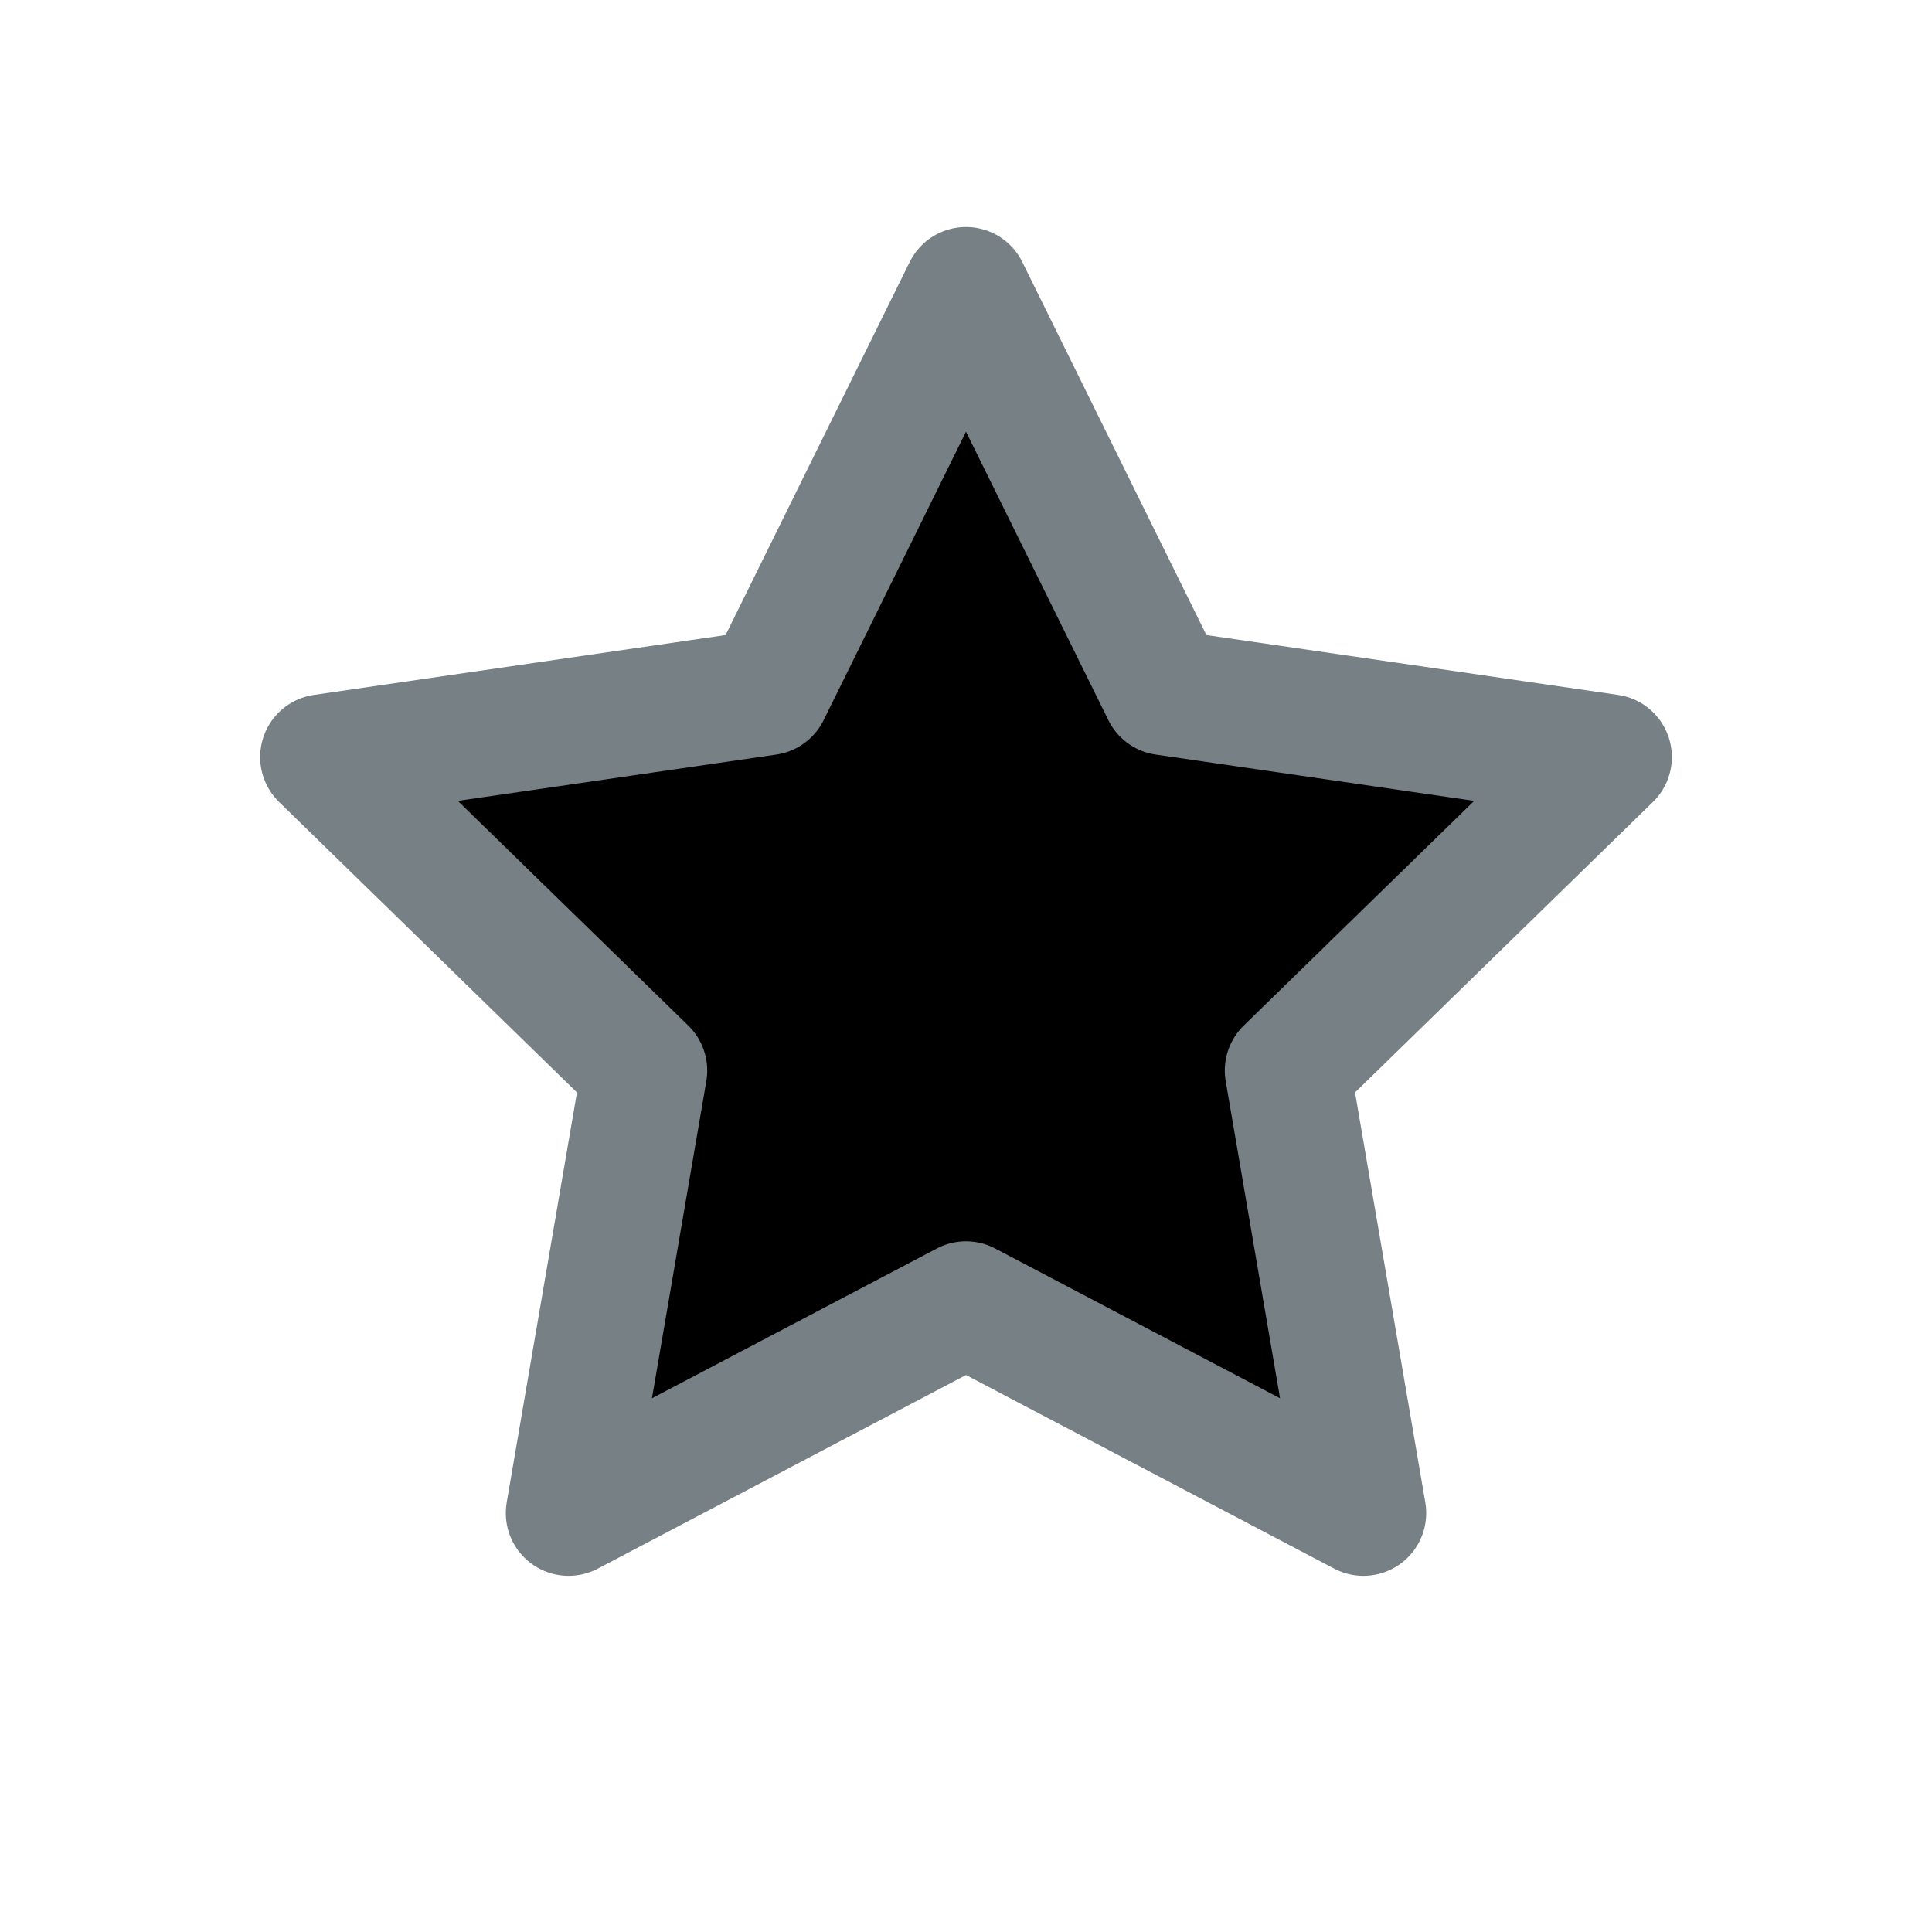 <svg xmlns="http://www.w3.org/2000/svg" fill="currentColor" viewBox="0 0 20 20">
  <path stroke="#778085" stroke-linejoin="round" stroke-width="1.3" d="M10 3l2.057 4.168 4.6.669-3.328 3.245.785 4.581L10 13.5l-4.114 2.163.785-4.581-3.328-3.245 4.6-.669L10 3z"/>
</svg>
